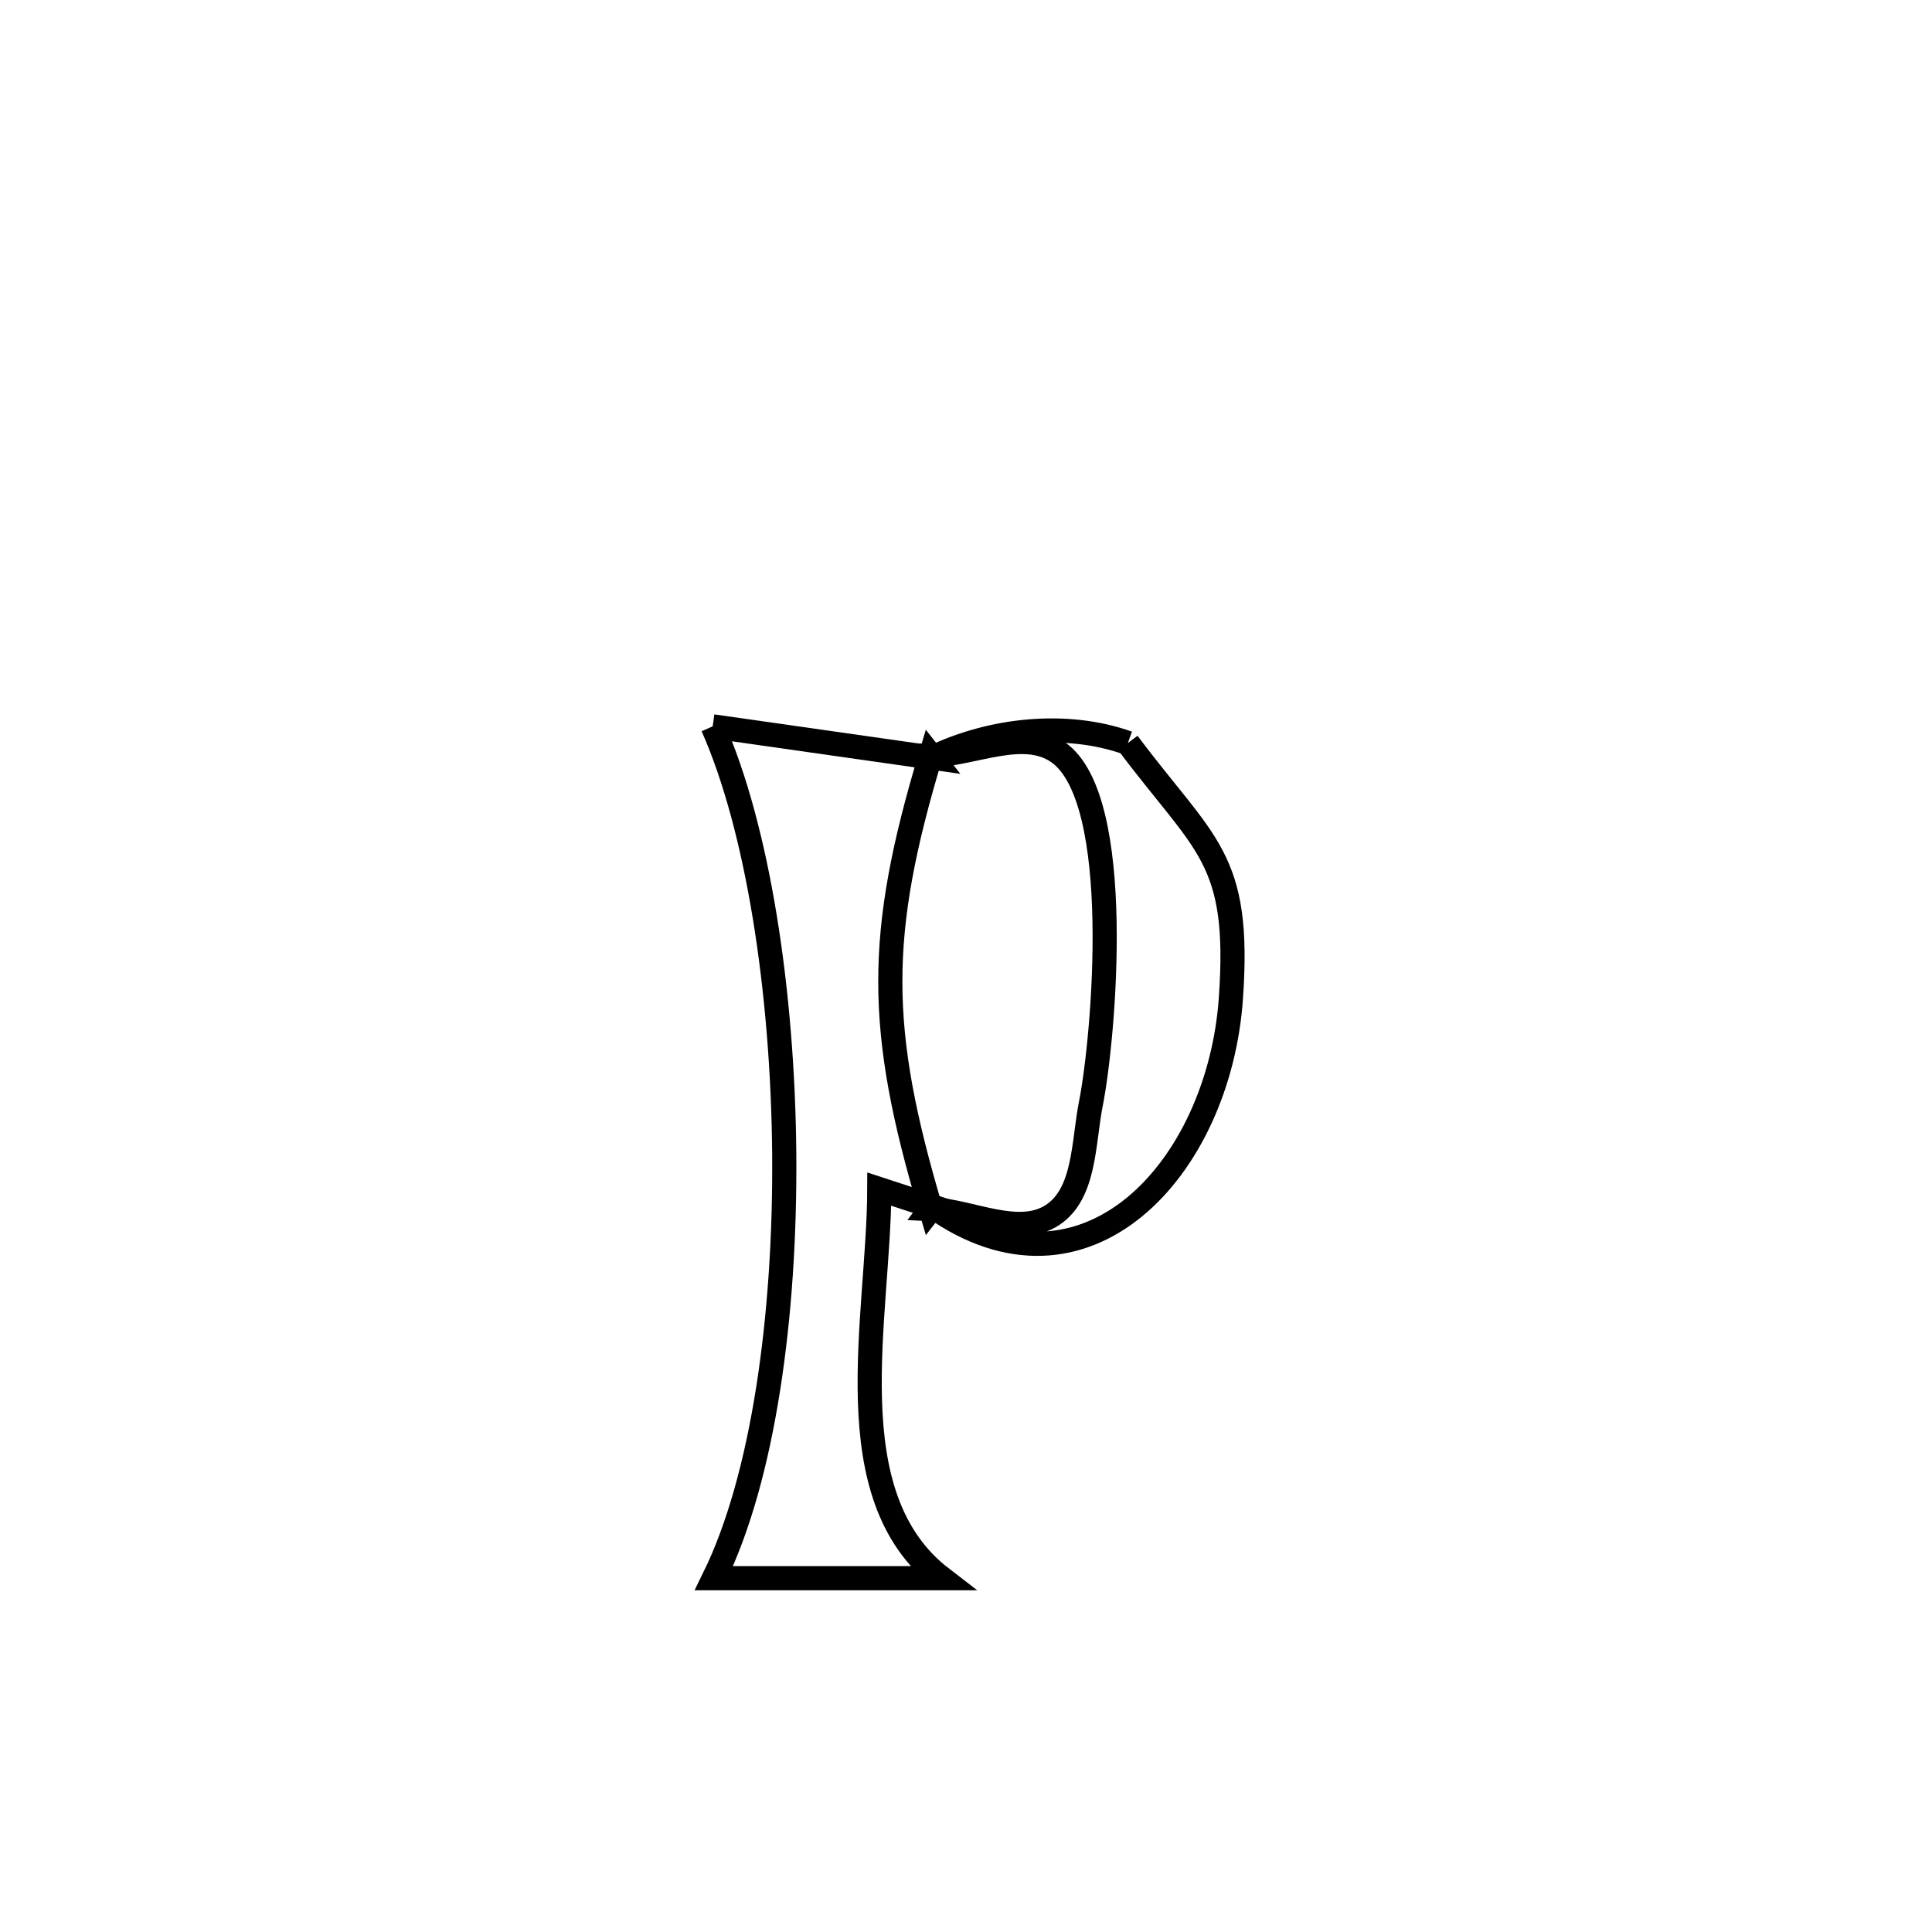 <svg xmlns="http://www.w3.org/2000/svg" viewBox="0.0 0.0 24.0 24.0" height="200px" width="200px"><path fill="none" stroke="black" stroke-width=".3" stroke-opacity="1.0"  filling="0" d="M8.853 9.023 L8.853 9.023 C9.763 9.152 10.673 9.282 11.583 9.412 L11.583 9.412 C11.576 9.403 11.568 9.395 11.561 9.386 L11.561 9.386 C10.888 11.62 10.897 12.784 11.562 15.02 L11.586 14.989 C11.365 14.917 11.144 14.845 10.923 14.772 L10.923 14.772 C10.918 16.374 10.36 18.577 11.698 19.605 L11.698 19.605 C10.755 19.605 9.812 19.605 8.869 19.605 L8.869 19.605 C9.483 18.356 9.759 16.343 9.742 14.326 C9.724 12.309 9.413 10.288 8.853 9.023 L8.853 9.023"></path>
<path fill="none" stroke="black" stroke-width=".3" stroke-opacity="1.0"  filling="0" d="M14.011 9.23 L14.011 9.23 C14.971 10.513 15.413 10.643 15.291 12.396 C15.144 14.524 13.476 16.334 11.586 14.988 L11.562 15.02 C12.066 15.044 12.653 15.37 13.075 15.093 C13.482 14.825 13.456 14.19 13.551 13.712 C13.711 12.907 13.98 9.923 13.143 9.344 C12.71 9.043 12.088 9.372 11.561 9.385 L11.583 9.412 C12.314 9.059 13.247 8.957 14.011 9.23 L14.011 9.23"></path></svg>